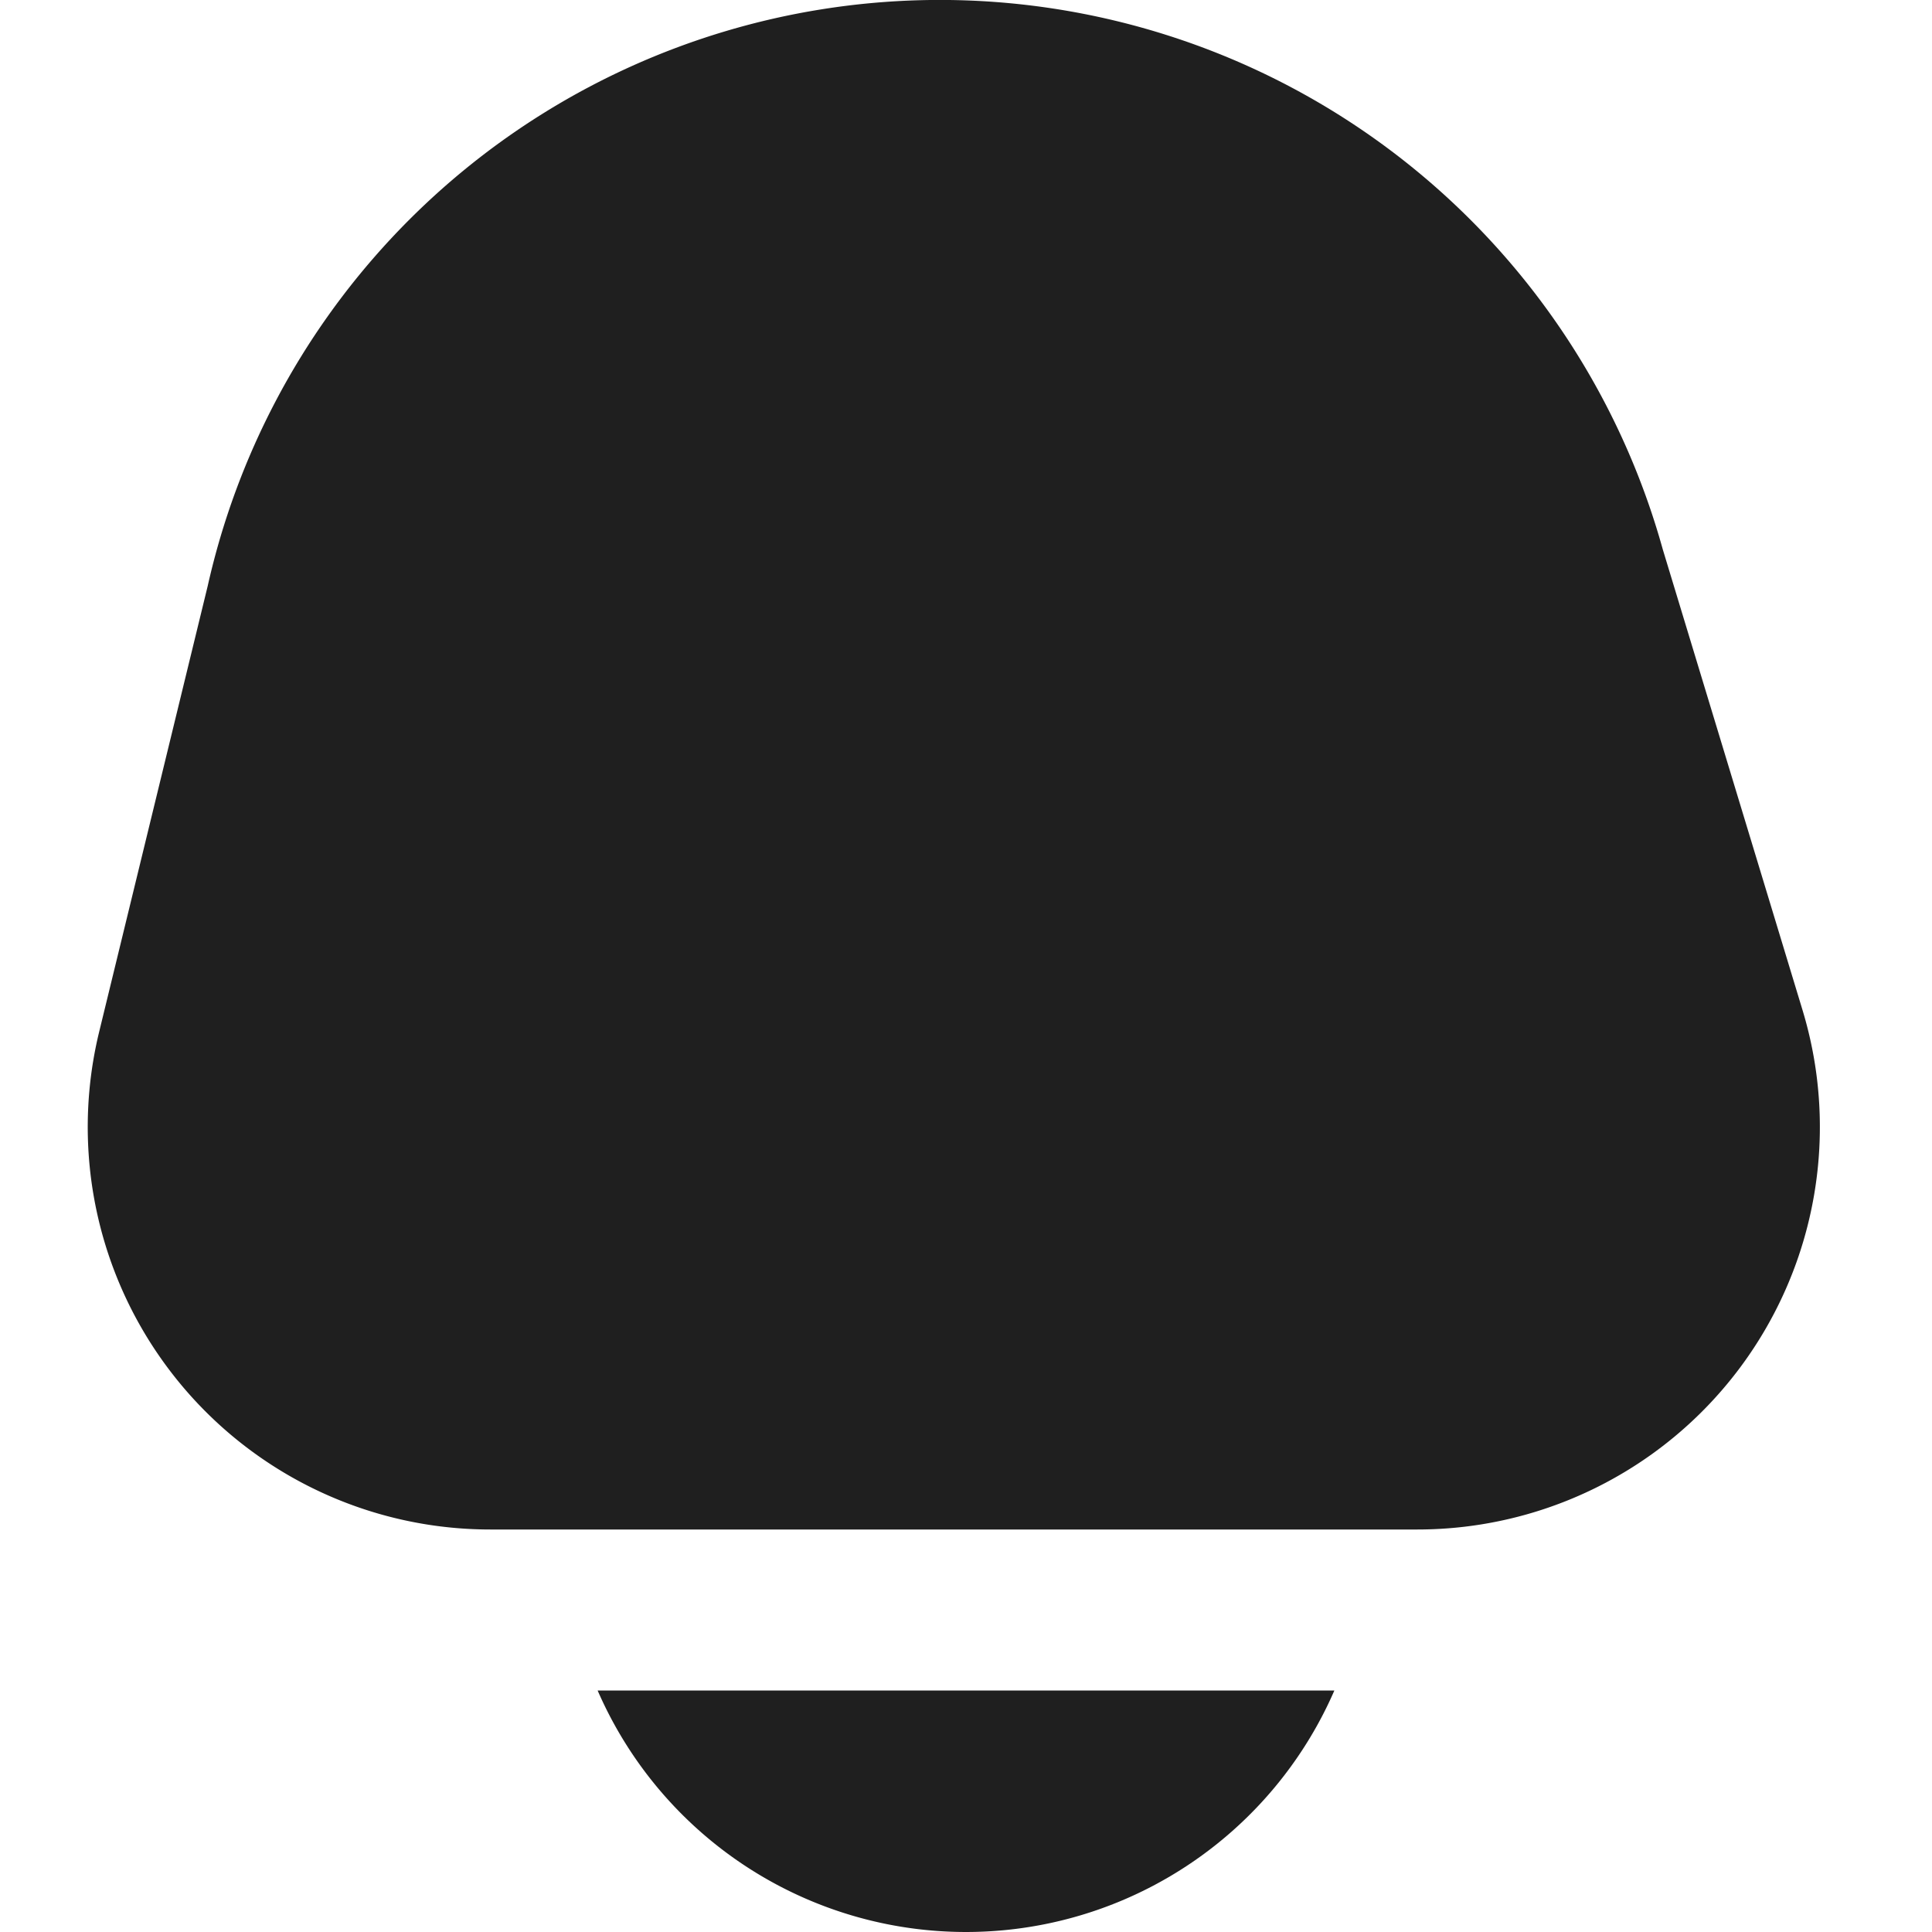 <?xml version="1.0"?>
<svg xmlns="http://www.w3.org/2000/svg" xmlns:xlink="http://www.w3.org/1999/xlink" xmlns:svgjs="http://svgjs.com/svgjs" version="1.1" width="512" height="512" x="0" y="0" viewBox="0 0 24 24" style="enable-background:new 0 0 512 512" xml:space="preserve"><g><path xmlns="http://www.w3.org/2000/svg" d="M7.424,21a4.99,4.99,0,0,0,9.152,0Z" fill="#1f1f1f" data-original="#000000"/><path xmlns="http://www.w3.org/2000/svg" d="M22.392,12.549,20.656,6.826A9.321,9.321,0,0,0,2.58,7.28L1.232,12.817A5,5,0,0,0,6.09,19H17.607a5,5,0,0,0,4.785-6.451Z" fill="#1f1f1f" data-original="#000000"/></g></svg>
